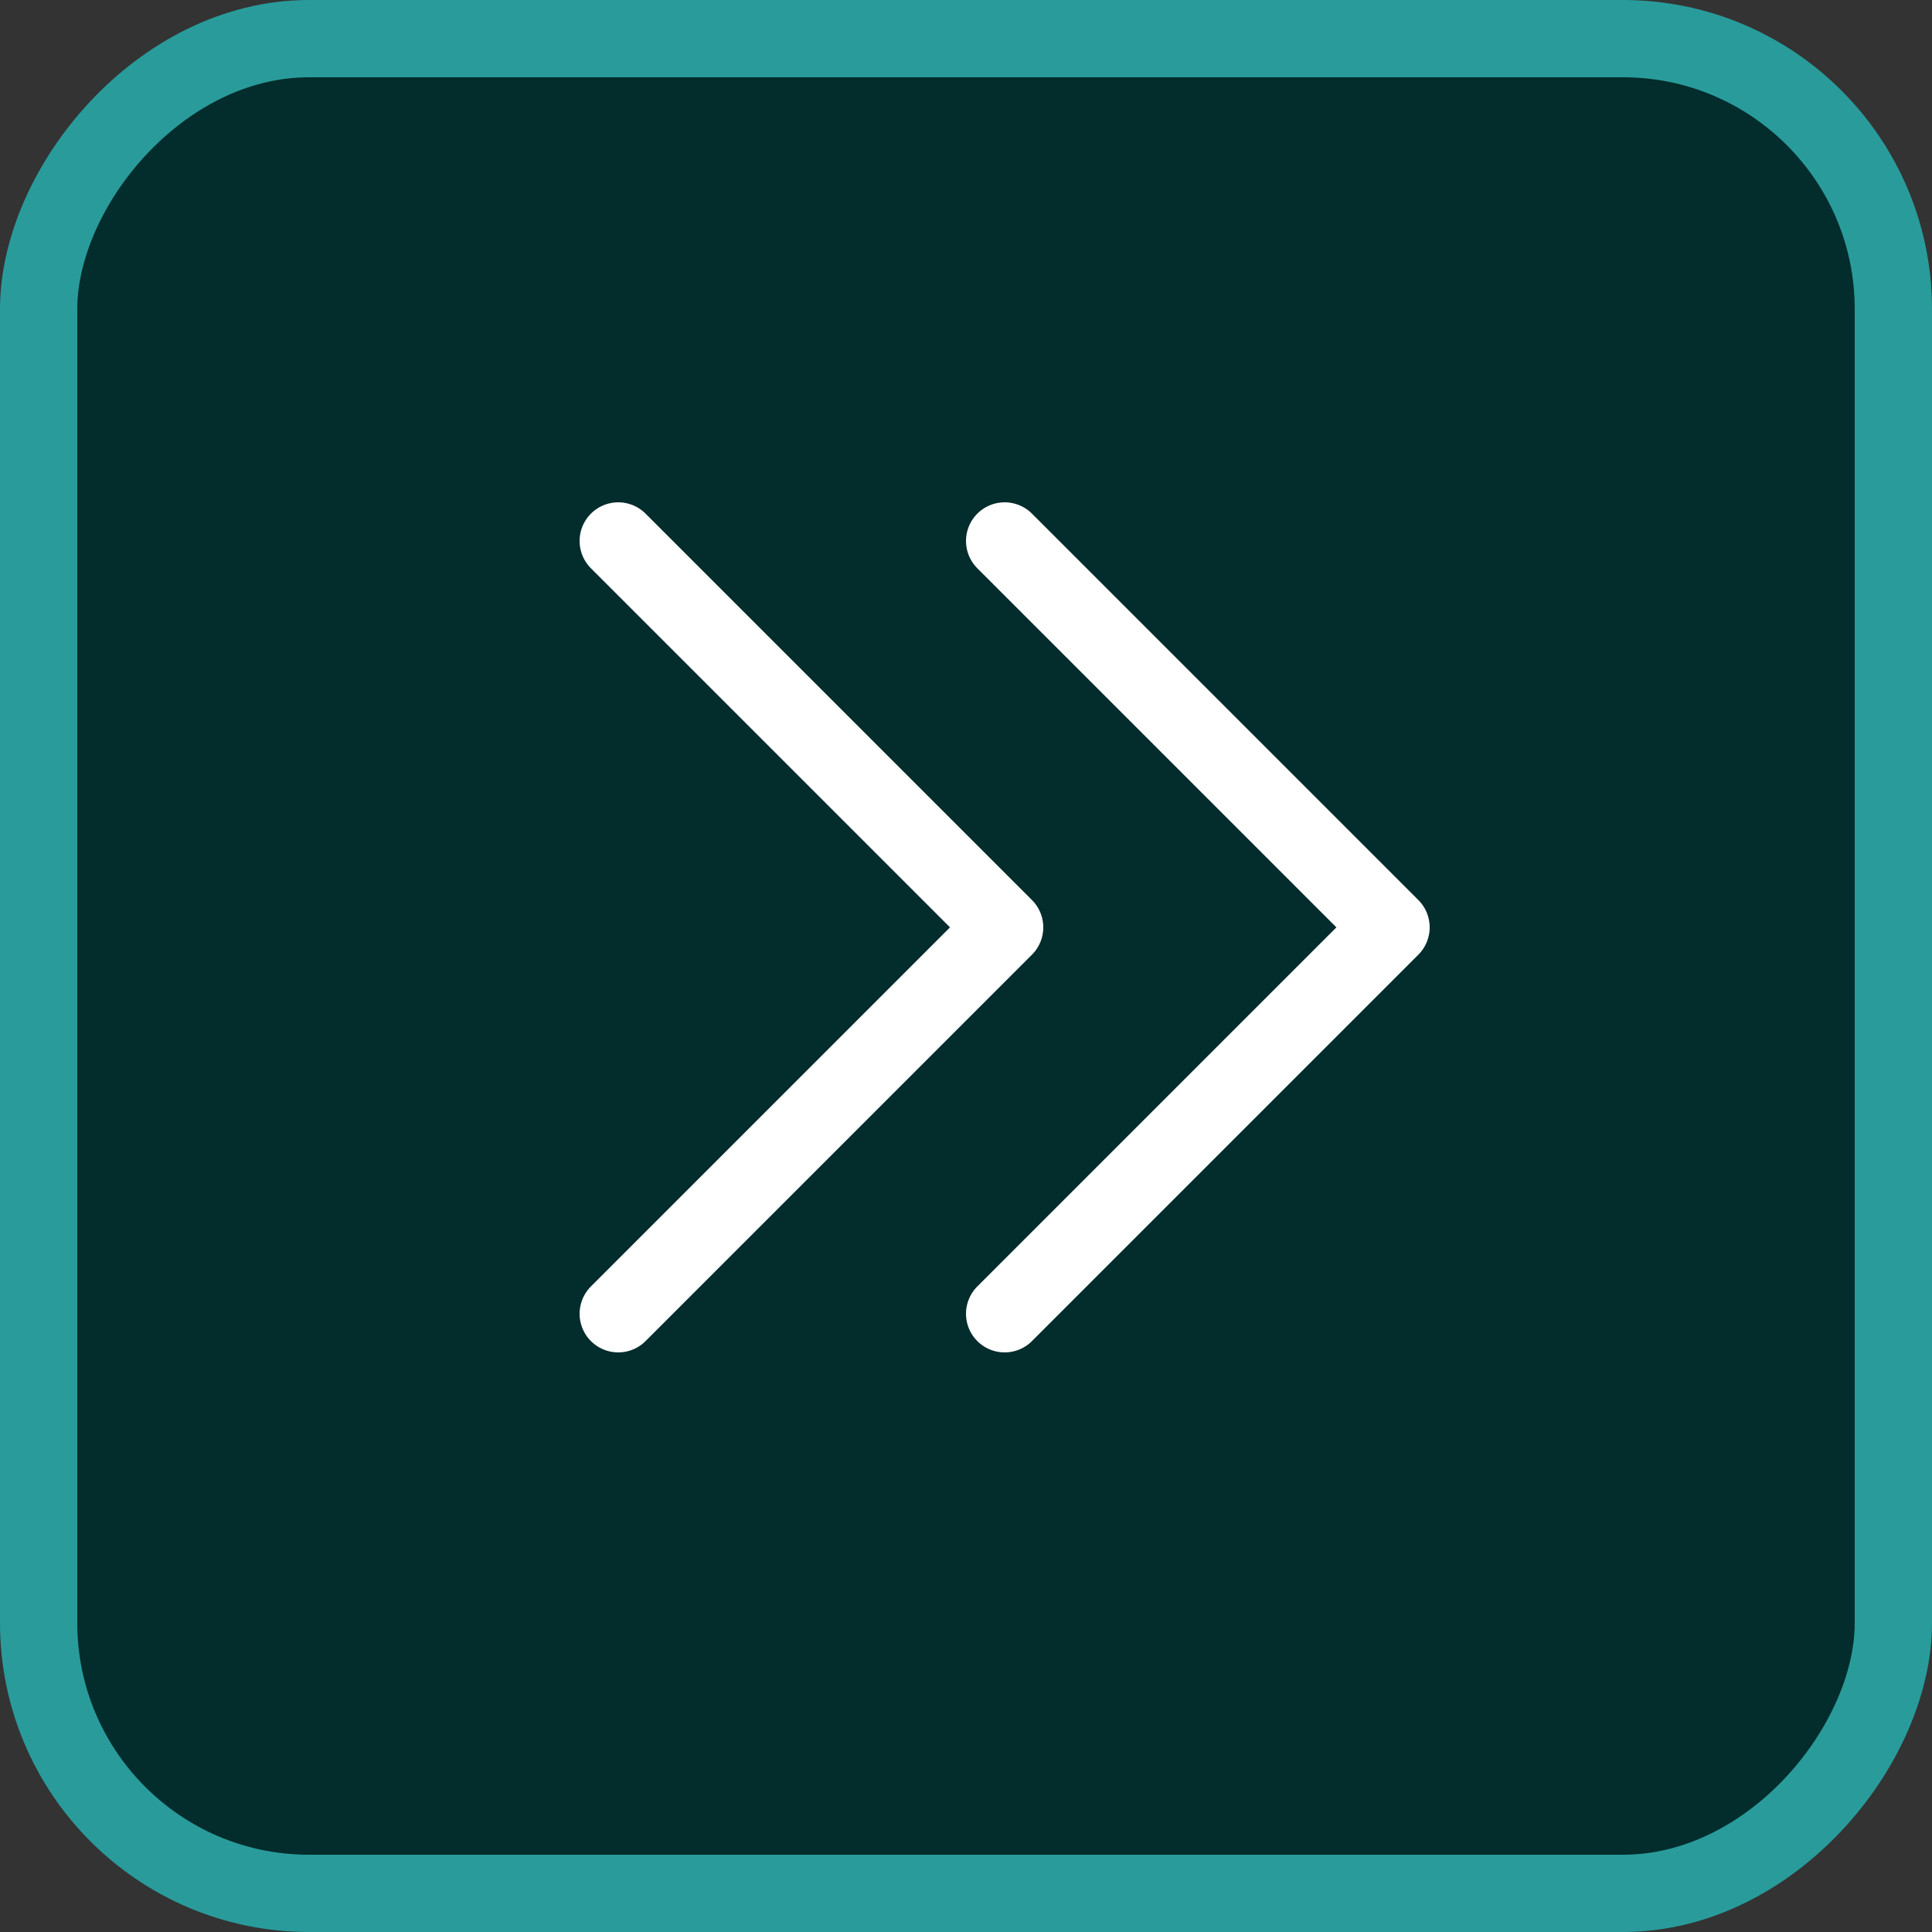<svg width="25" height="25" viewBox="0 0 25 25" fill="none" xmlns="http://www.w3.org/2000/svg">
<rect x="0" y="0" width="25" height="25" fill="#333333" stroke="none"/>
<rect x="-0.5" y="0.5" width="24" height="24" rx="3.5" transform="matrix(-1 0 0 1 24 0)" fill="#032C2C" stroke="#299B9B"/>
<path d="M13 7L18 12L13 17" stroke="white" stroke-linecap="round" stroke-linejoin="round"/>
<path d="M8 7L13 12L8 17" stroke="white" stroke-linecap="round" stroke-linejoin="round"/>
</svg>
